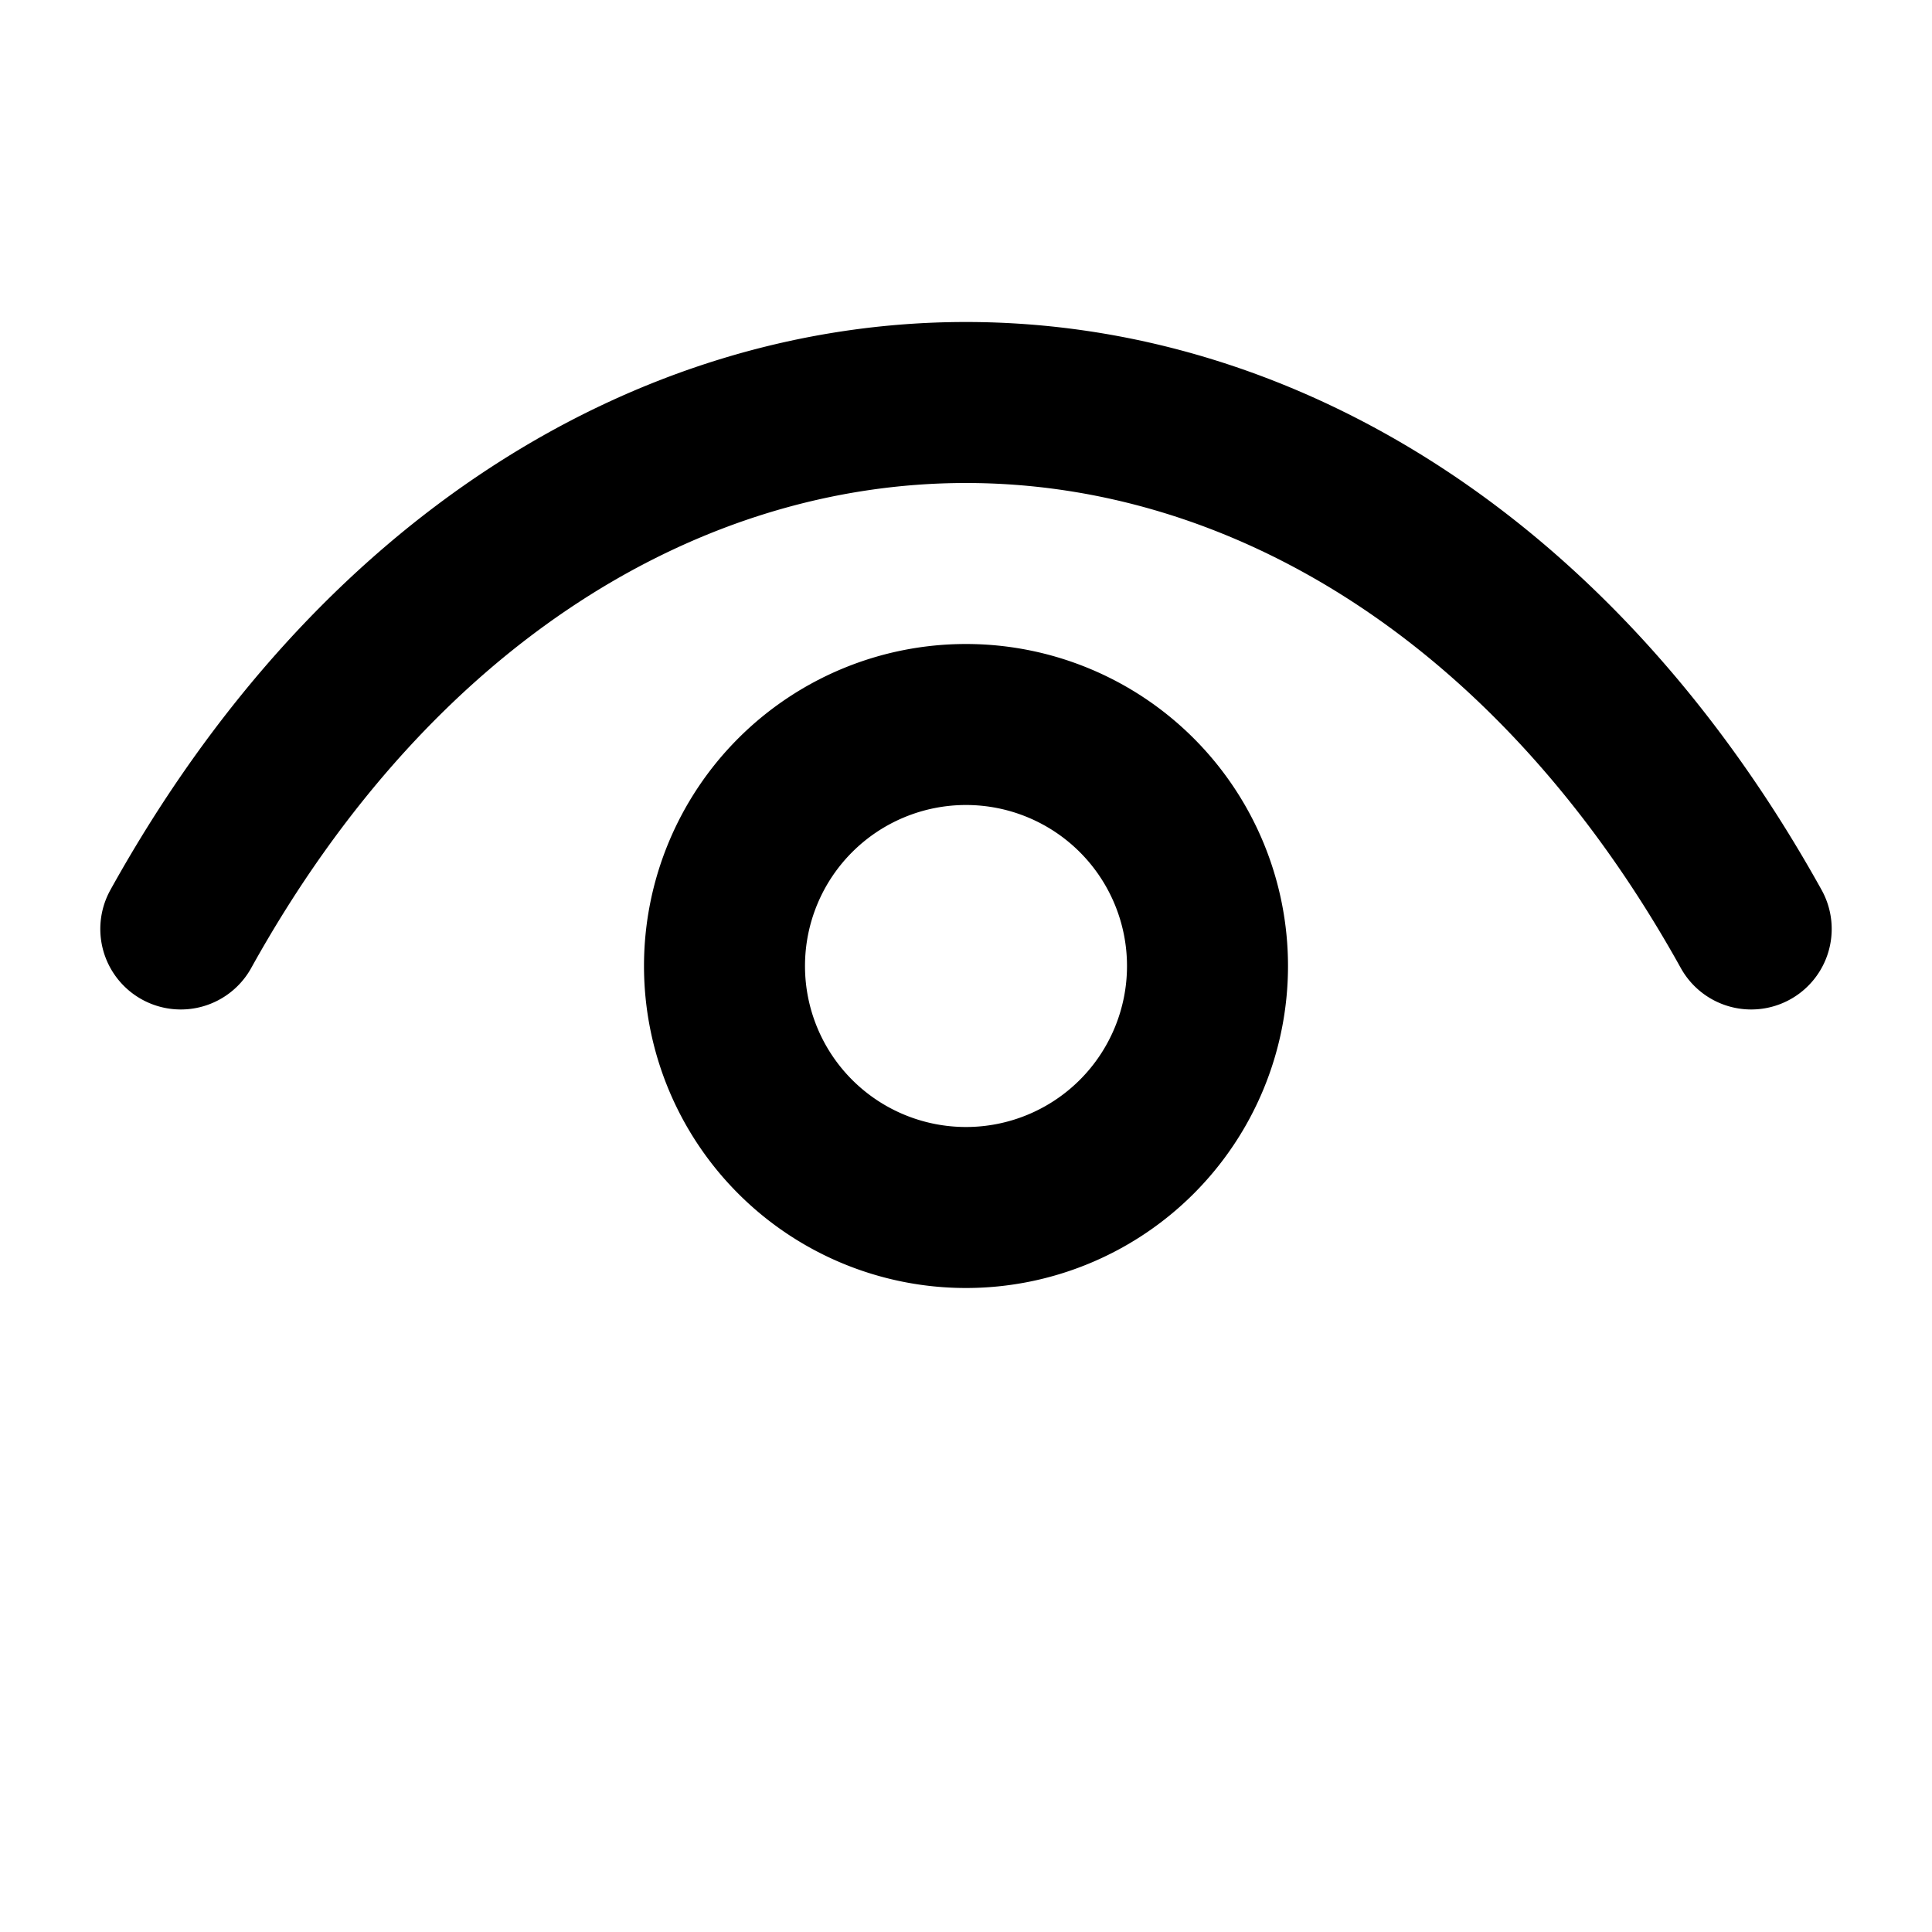 <svg xmlns="http://www.w3.org/2000/svg" width="24" height="24" fill="none" viewBox="0 0 24 24">
  <path stroke="currentColor" stroke-linecap="round" stroke-linejoin="round" stroke-width="2" d="M2.246 11.54c4.841-8.72 14.666-8.72 19.508 0M15 12a3 3 0 1 1-6 0 3 3 0 0 1 6 0Z"/>
</svg>
